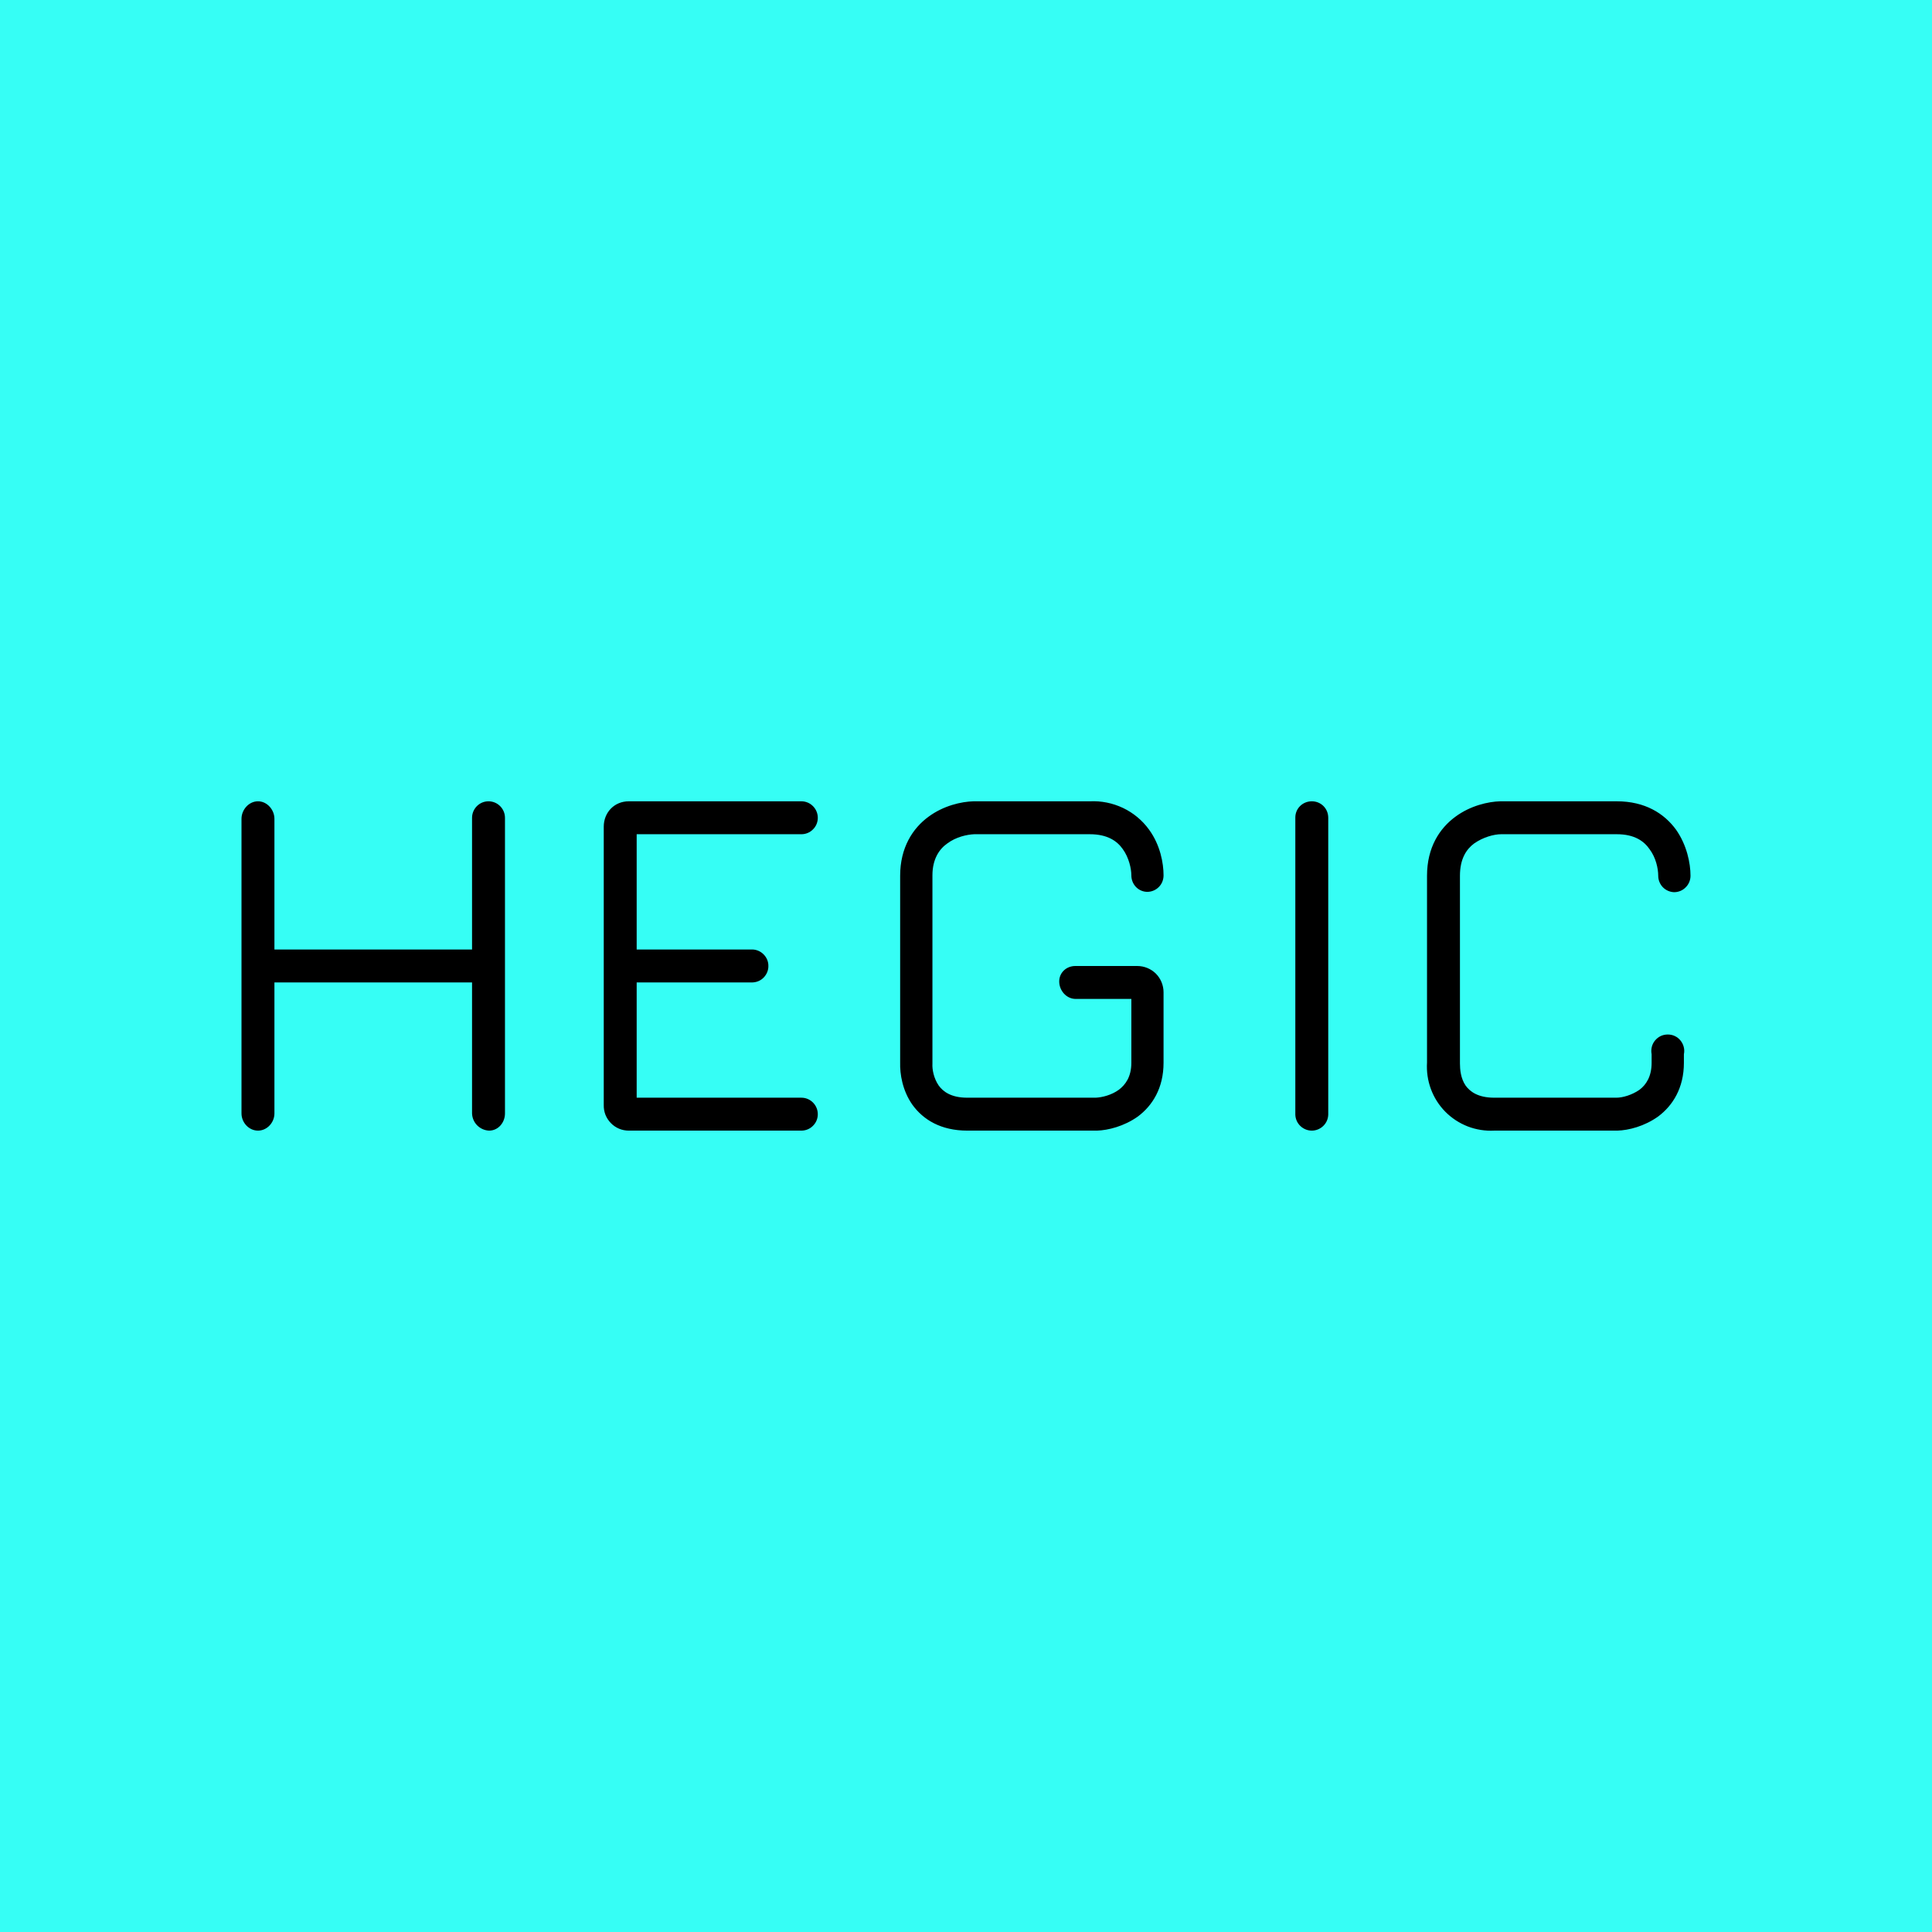 <svg width="24" height="24" viewBox="0 0 24 24" fill="none" xmlns="http://www.w3.org/2000/svg">
<g clip-path="url(#clip0_328_51814)">
<path d="M24 0H0V24H24V0Z" fill="#36FEF5"/>
<path d="M3.205 9.954C3.319 9.954 3.409 10.06 3.409 10.171V11.795H5.864V10.159C5.864 10.048 5.954 9.954 6.068 9.954C6.183 9.954 6.273 10.048 6.273 10.159V13.832C6.273 13.943 6.191 14.045 6.076 14.045C6.021 14.043 5.968 14.02 5.928 13.98C5.889 13.941 5.866 13.888 5.864 13.832V12.204H3.409V13.832C3.409 13.943 3.319 14.045 3.205 14.045C3.09 14.045 3 13.943 3 13.832V10.171C3 10.06 3.09 9.954 3.205 9.954ZM13.538 9.954H12.094C11.943 9.958 11.722 10.007 11.534 10.146C11.337 10.29 11.182 10.531 11.182 10.879V13.198C11.178 13.341 11.21 13.546 11.333 13.722C11.468 13.91 11.689 14.045 12.016 14.045H13.628C13.763 14.041 13.964 13.992 14.136 13.869C14.316 13.734 14.454 13.517 14.454 13.202V12.327C14.454 12.24 14.42 12.157 14.359 12.095C14.297 12.034 14.214 12 14.127 12H13.358C13.248 12 13.158 12.081 13.158 12.192C13.158 12.306 13.248 12.409 13.362 12.409H14.054V13.202C14.054 13.378 13.98 13.476 13.898 13.538C13.808 13.603 13.694 13.632 13.612 13.636H12.016C11.812 13.636 11.714 13.558 11.661 13.485C11.599 13.395 11.579 13.284 11.583 13.215V10.874C11.583 10.67 11.669 10.547 11.767 10.478C11.877 10.396 12.012 10.367 12.102 10.363H13.538C13.759 10.363 13.878 10.449 13.947 10.547C14.025 10.654 14.054 10.793 14.054 10.874C14.054 10.989 14.144 11.079 14.254 11.079C14.308 11.078 14.359 11.056 14.396 11.018C14.434 10.98 14.454 10.928 14.454 10.874C14.454 10.723 14.414 10.498 14.274 10.306C14.191 10.191 14.079 10.098 13.951 10.037C13.822 9.976 13.681 9.947 13.538 9.954ZM7.5 10.269C7.5 10.093 7.631 9.954 7.811 9.954H9.955C10.069 9.954 10.159 10.048 10.159 10.159C10.159 10.213 10.138 10.265 10.099 10.303C10.061 10.342 10.009 10.363 9.955 10.363H7.909V11.795H9.349C9.402 11.797 9.452 11.82 9.488 11.858C9.525 11.896 9.546 11.947 9.545 12C9.546 12.052 9.525 12.103 9.488 12.142C9.452 12.18 9.402 12.202 9.349 12.204H7.909V13.636H9.955C10.069 13.636 10.159 13.73 10.159 13.841C10.159 13.895 10.138 13.947 10.099 13.985C10.061 14.024 10.009 14.045 9.955 14.045H7.811C7.769 14.045 7.728 14.037 7.69 14.021C7.652 14.005 7.617 13.981 7.588 13.951C7.559 13.921 7.536 13.886 7.521 13.848C7.506 13.809 7.499 13.768 7.5 13.726V10.269ZM16.296 9.954C16.41 9.954 16.5 10.044 16.5 10.159V13.845C16.499 13.898 16.477 13.949 16.439 13.986C16.4 14.024 16.349 14.045 16.296 14.045C16.242 14.045 16.191 14.024 16.152 13.986C16.114 13.949 16.092 13.898 16.091 13.845V10.155C16.091 10.044 16.181 9.954 16.296 9.954ZM18.64 9.954H20.084C20.436 9.954 20.673 10.105 20.82 10.306C20.955 10.498 21 10.723 21 10.879C21 10.933 20.979 10.985 20.94 11.023C20.902 11.062 20.85 11.083 20.796 11.083C20.743 11.081 20.693 11.059 20.656 11.021C20.619 10.982 20.599 10.931 20.599 10.879C20.599 10.789 20.57 10.654 20.493 10.551C20.423 10.449 20.305 10.363 20.084 10.363H18.648C18.558 10.363 18.423 10.4 18.312 10.478C18.214 10.551 18.136 10.67 18.136 10.879V13.21C18.136 13.284 18.145 13.395 18.206 13.485C18.259 13.558 18.357 13.636 18.562 13.636H20.079C20.157 13.636 20.272 13.603 20.366 13.538C20.448 13.476 20.517 13.374 20.517 13.202V13.096C20.511 13.066 20.512 13.036 20.519 13.006C20.526 12.977 20.54 12.949 20.559 12.926C20.579 12.902 20.603 12.883 20.63 12.87C20.657 12.857 20.688 12.851 20.718 12.851C20.748 12.851 20.778 12.857 20.805 12.87C20.833 12.883 20.857 12.902 20.876 12.926C20.895 12.949 20.909 12.977 20.916 13.006C20.924 13.036 20.924 13.066 20.918 13.096V13.202C20.918 13.517 20.779 13.734 20.599 13.869C20.427 13.992 20.231 14.041 20.092 14.045H18.562C18.45 14.051 18.337 14.033 18.233 13.993C18.128 13.952 18.033 13.89 17.954 13.81C17.875 13.73 17.814 13.634 17.775 13.528C17.736 13.423 17.72 13.31 17.727 13.198V10.879C17.727 10.527 17.883 10.29 18.079 10.146C18.267 10.007 18.488 9.958 18.636 9.954H18.64Z" fill="black"/>
</g>
<defs>
<clipPath id="clip0_328_51814">
<rect width="24" height="24" fill="white"/>
</clipPath>
</defs>
</svg>
